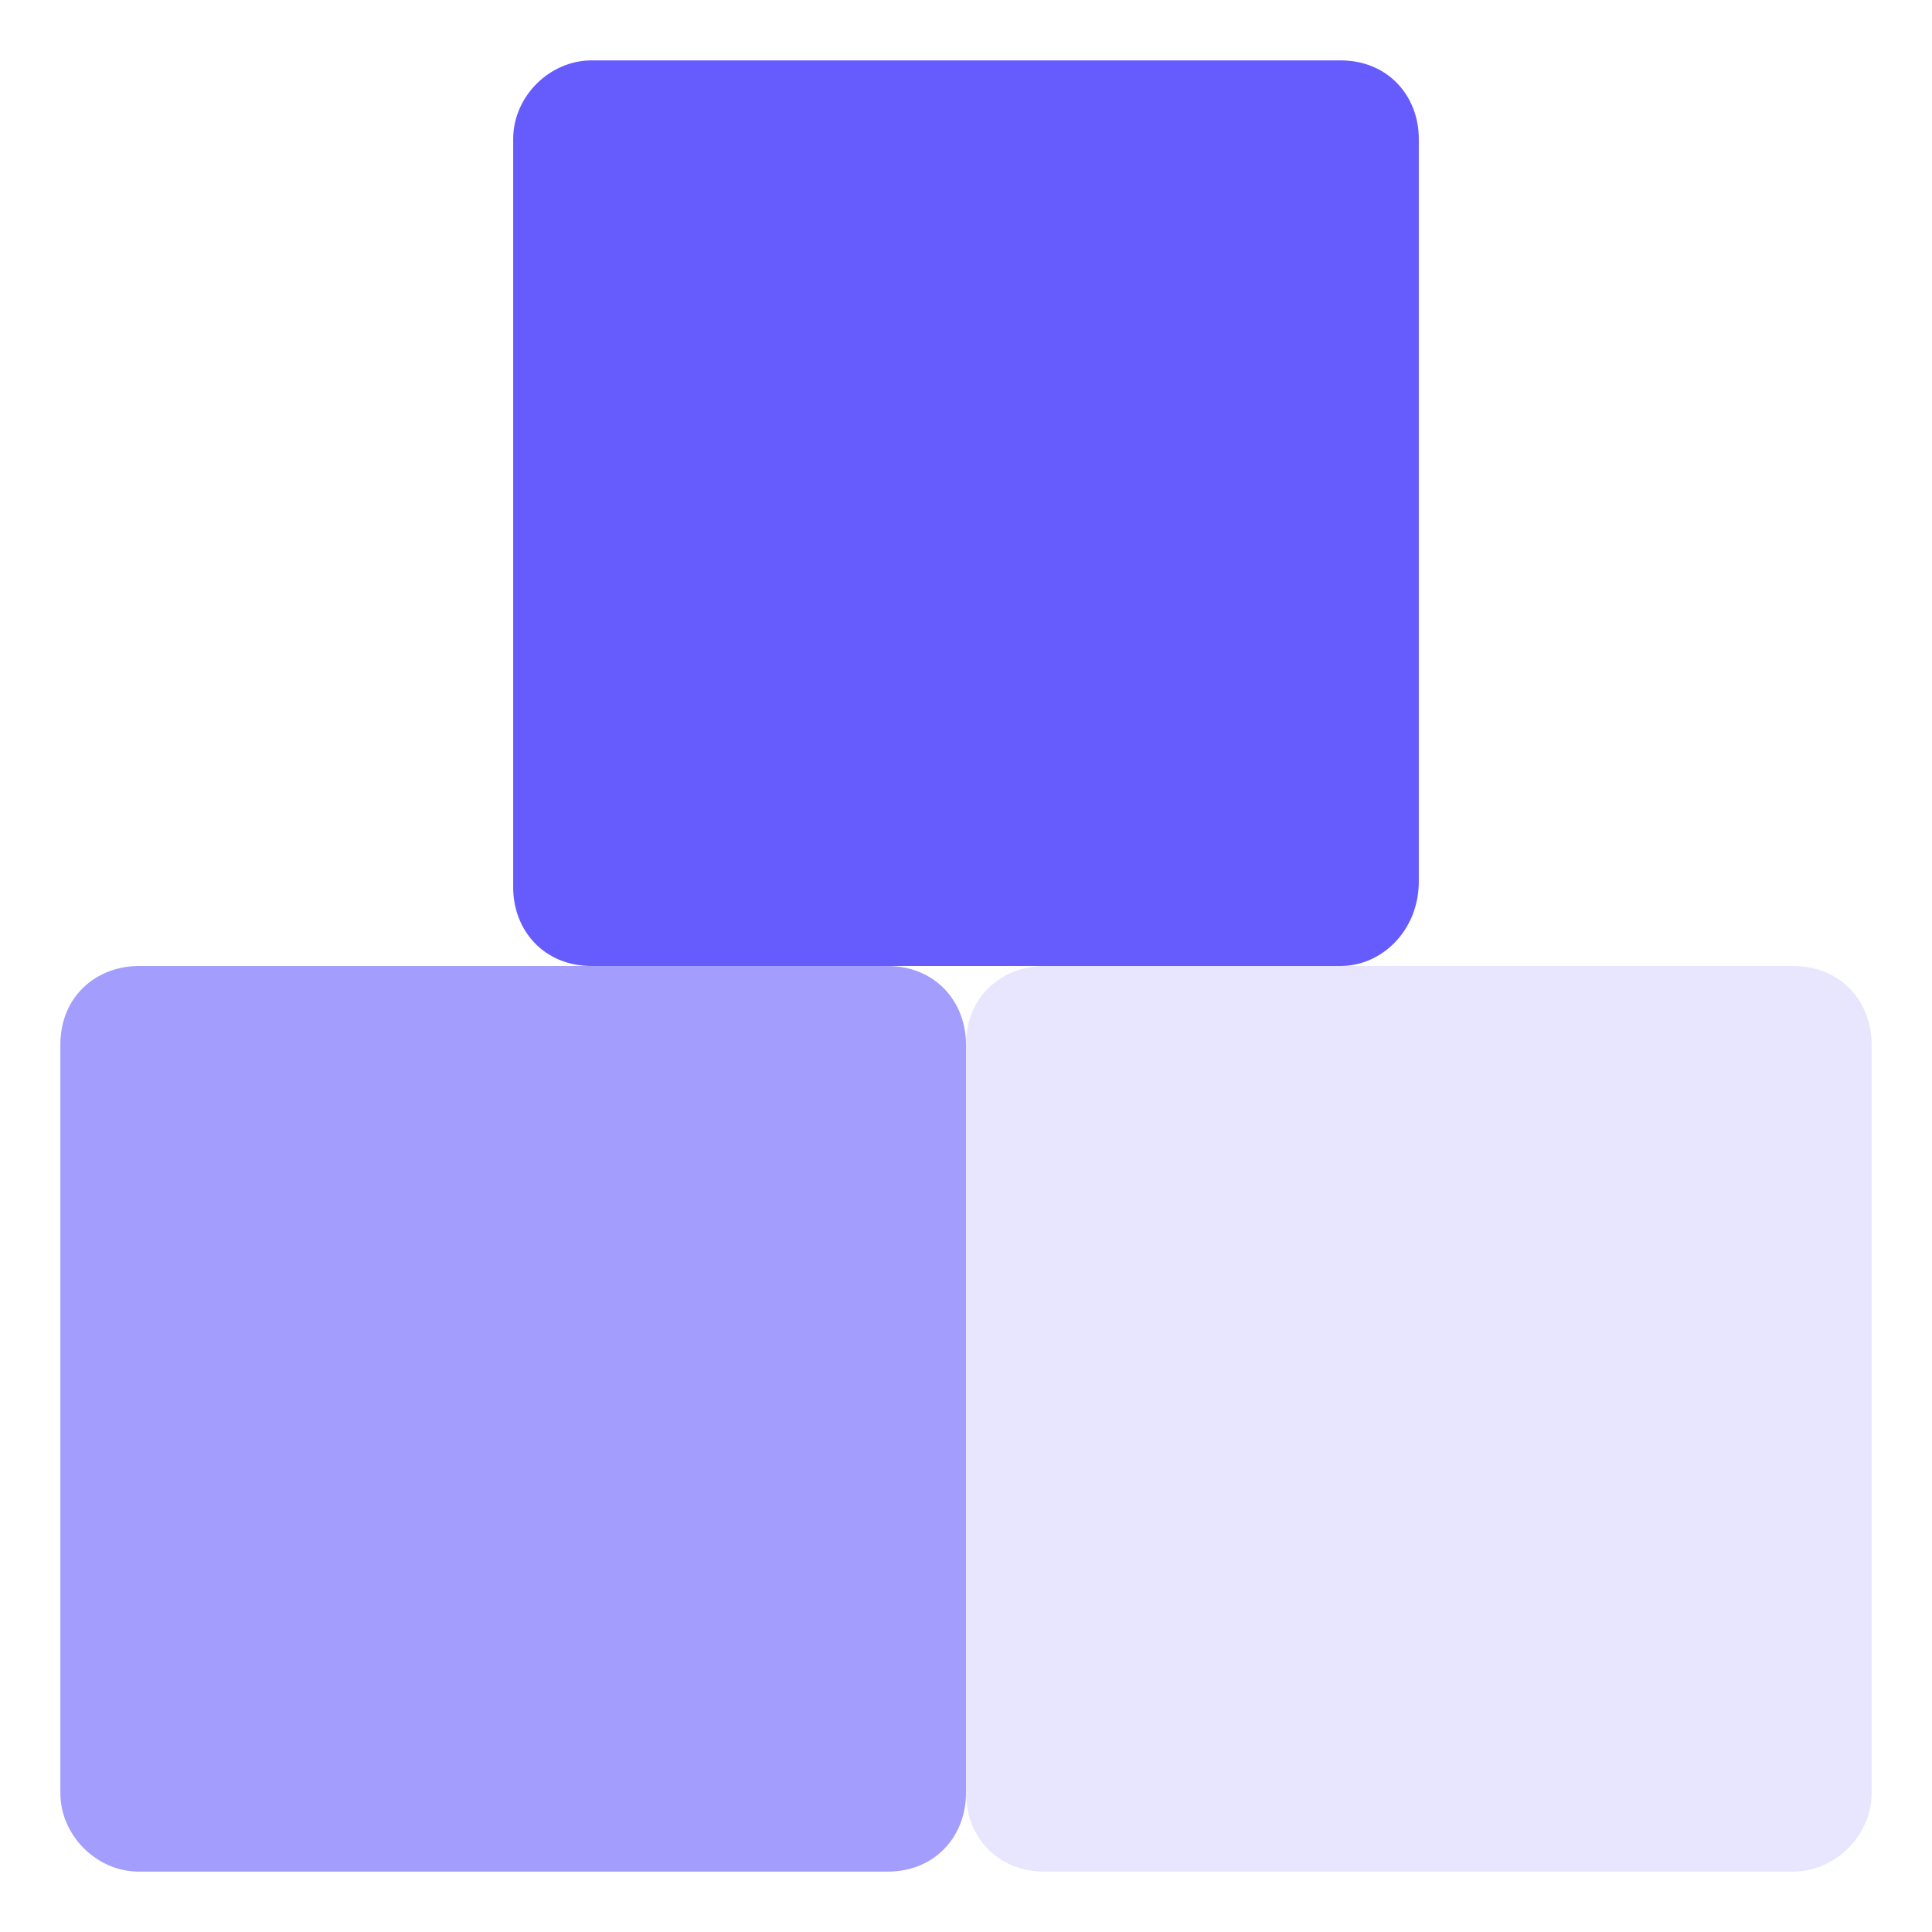 <?xml version="1.0" encoding="utf-8"?>
<!-- Generator: Adobe Illustrator 23.0.2, SVG Export Plug-In . SVG Version: 6.00 Build 0)  -->
<svg version="1.1" id="Layer_1" xmlns="http://www.w3.org/2000/svg" xmlns:xlink="http://www.w3.org/1999/xlink" x="0px" y="0px"
	 viewBox="0 0 32 32" style="enable-background:new 0 0 32 32;" xml:space="preserve">
<style type="text/css">
	.st0{fill:#A39DFE;}
	.st1{fill:#E7E6FE;}
	.st2{fill:#665CFE;}
</style>
<title>Group 29</title>
<g>
	<path class="st0" d="M14.7,31H2.3C1.6,31,1,30.4,1,29.7V17.3C1,16.5,1.6,16,2.3,16h12.4c0.8,0,1.3,0.6,1.3,1.3v12.4
		C16,30.4,15.5,31,14.7,31z"/>
	<path class="st1" d="M29.7,31H17.3c-0.8,0-1.3-0.6-1.3-1.3V17.3c0-0.8,0.6-1.3,1.3-1.3h12.4c0.8,0,1.3,0.6,1.3,1.3v12.4
		C31,30.4,30.4,31,29.7,31z"/>
	<path class="st2" d="M22.2,16H9.8c-0.8,0-1.3-0.6-1.3-1.3V2.3C8.5,1.6,9.1,1,9.8,1h12.4c0.8,0,1.3,0.6,1.3,1.3v12.3
		C23.5,15.4,22.9,16,22.2,16z"/>
</g>
</svg>
